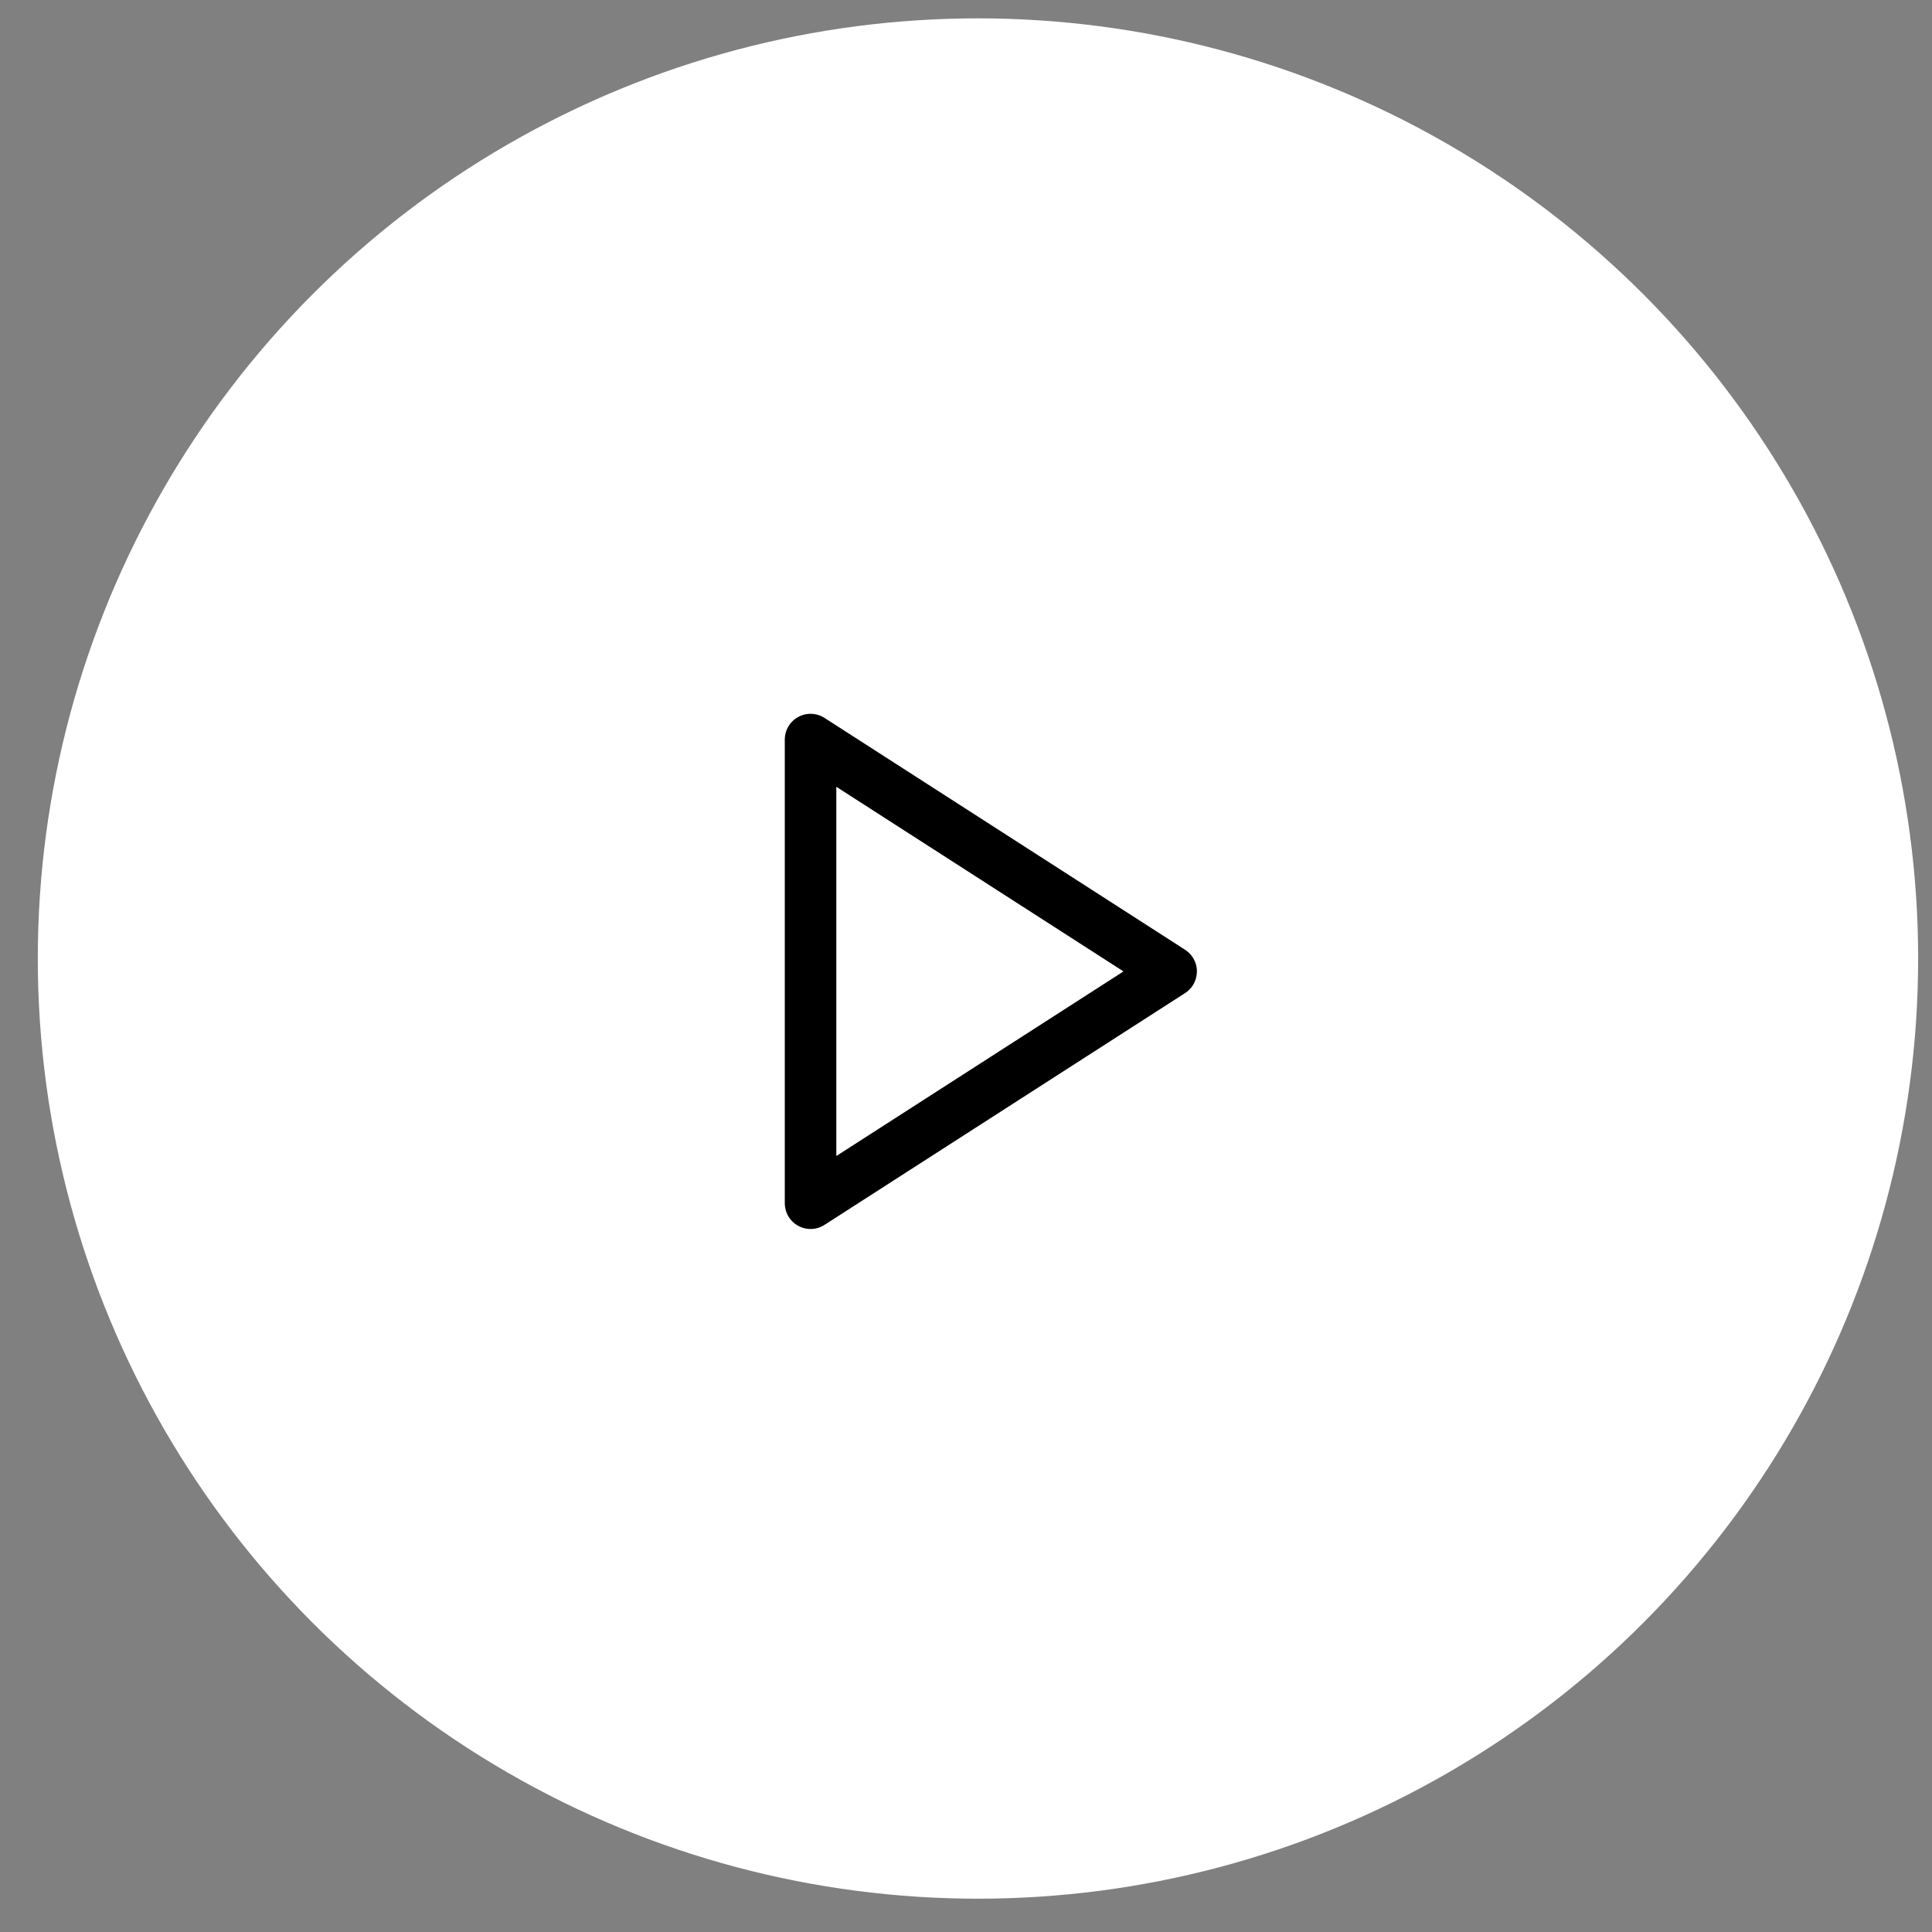 <svg width="46" height="46" viewBox="0 0 46 46" fill="none" xmlns="http://www.w3.org/2000/svg">
<rect x="0" y="0" width="46" height="46" fill="#808080" stroke="none"/>
<circle cx="23.285" cy="22.822" r="22.385" fill="white"/>
<path d="M19.299 17.609L27.884 23.129L19.299 28.648V17.609Z" stroke="black" stroke-width="1.227" stroke-linecap="round" stroke-linejoin="round"/>
</svg>
